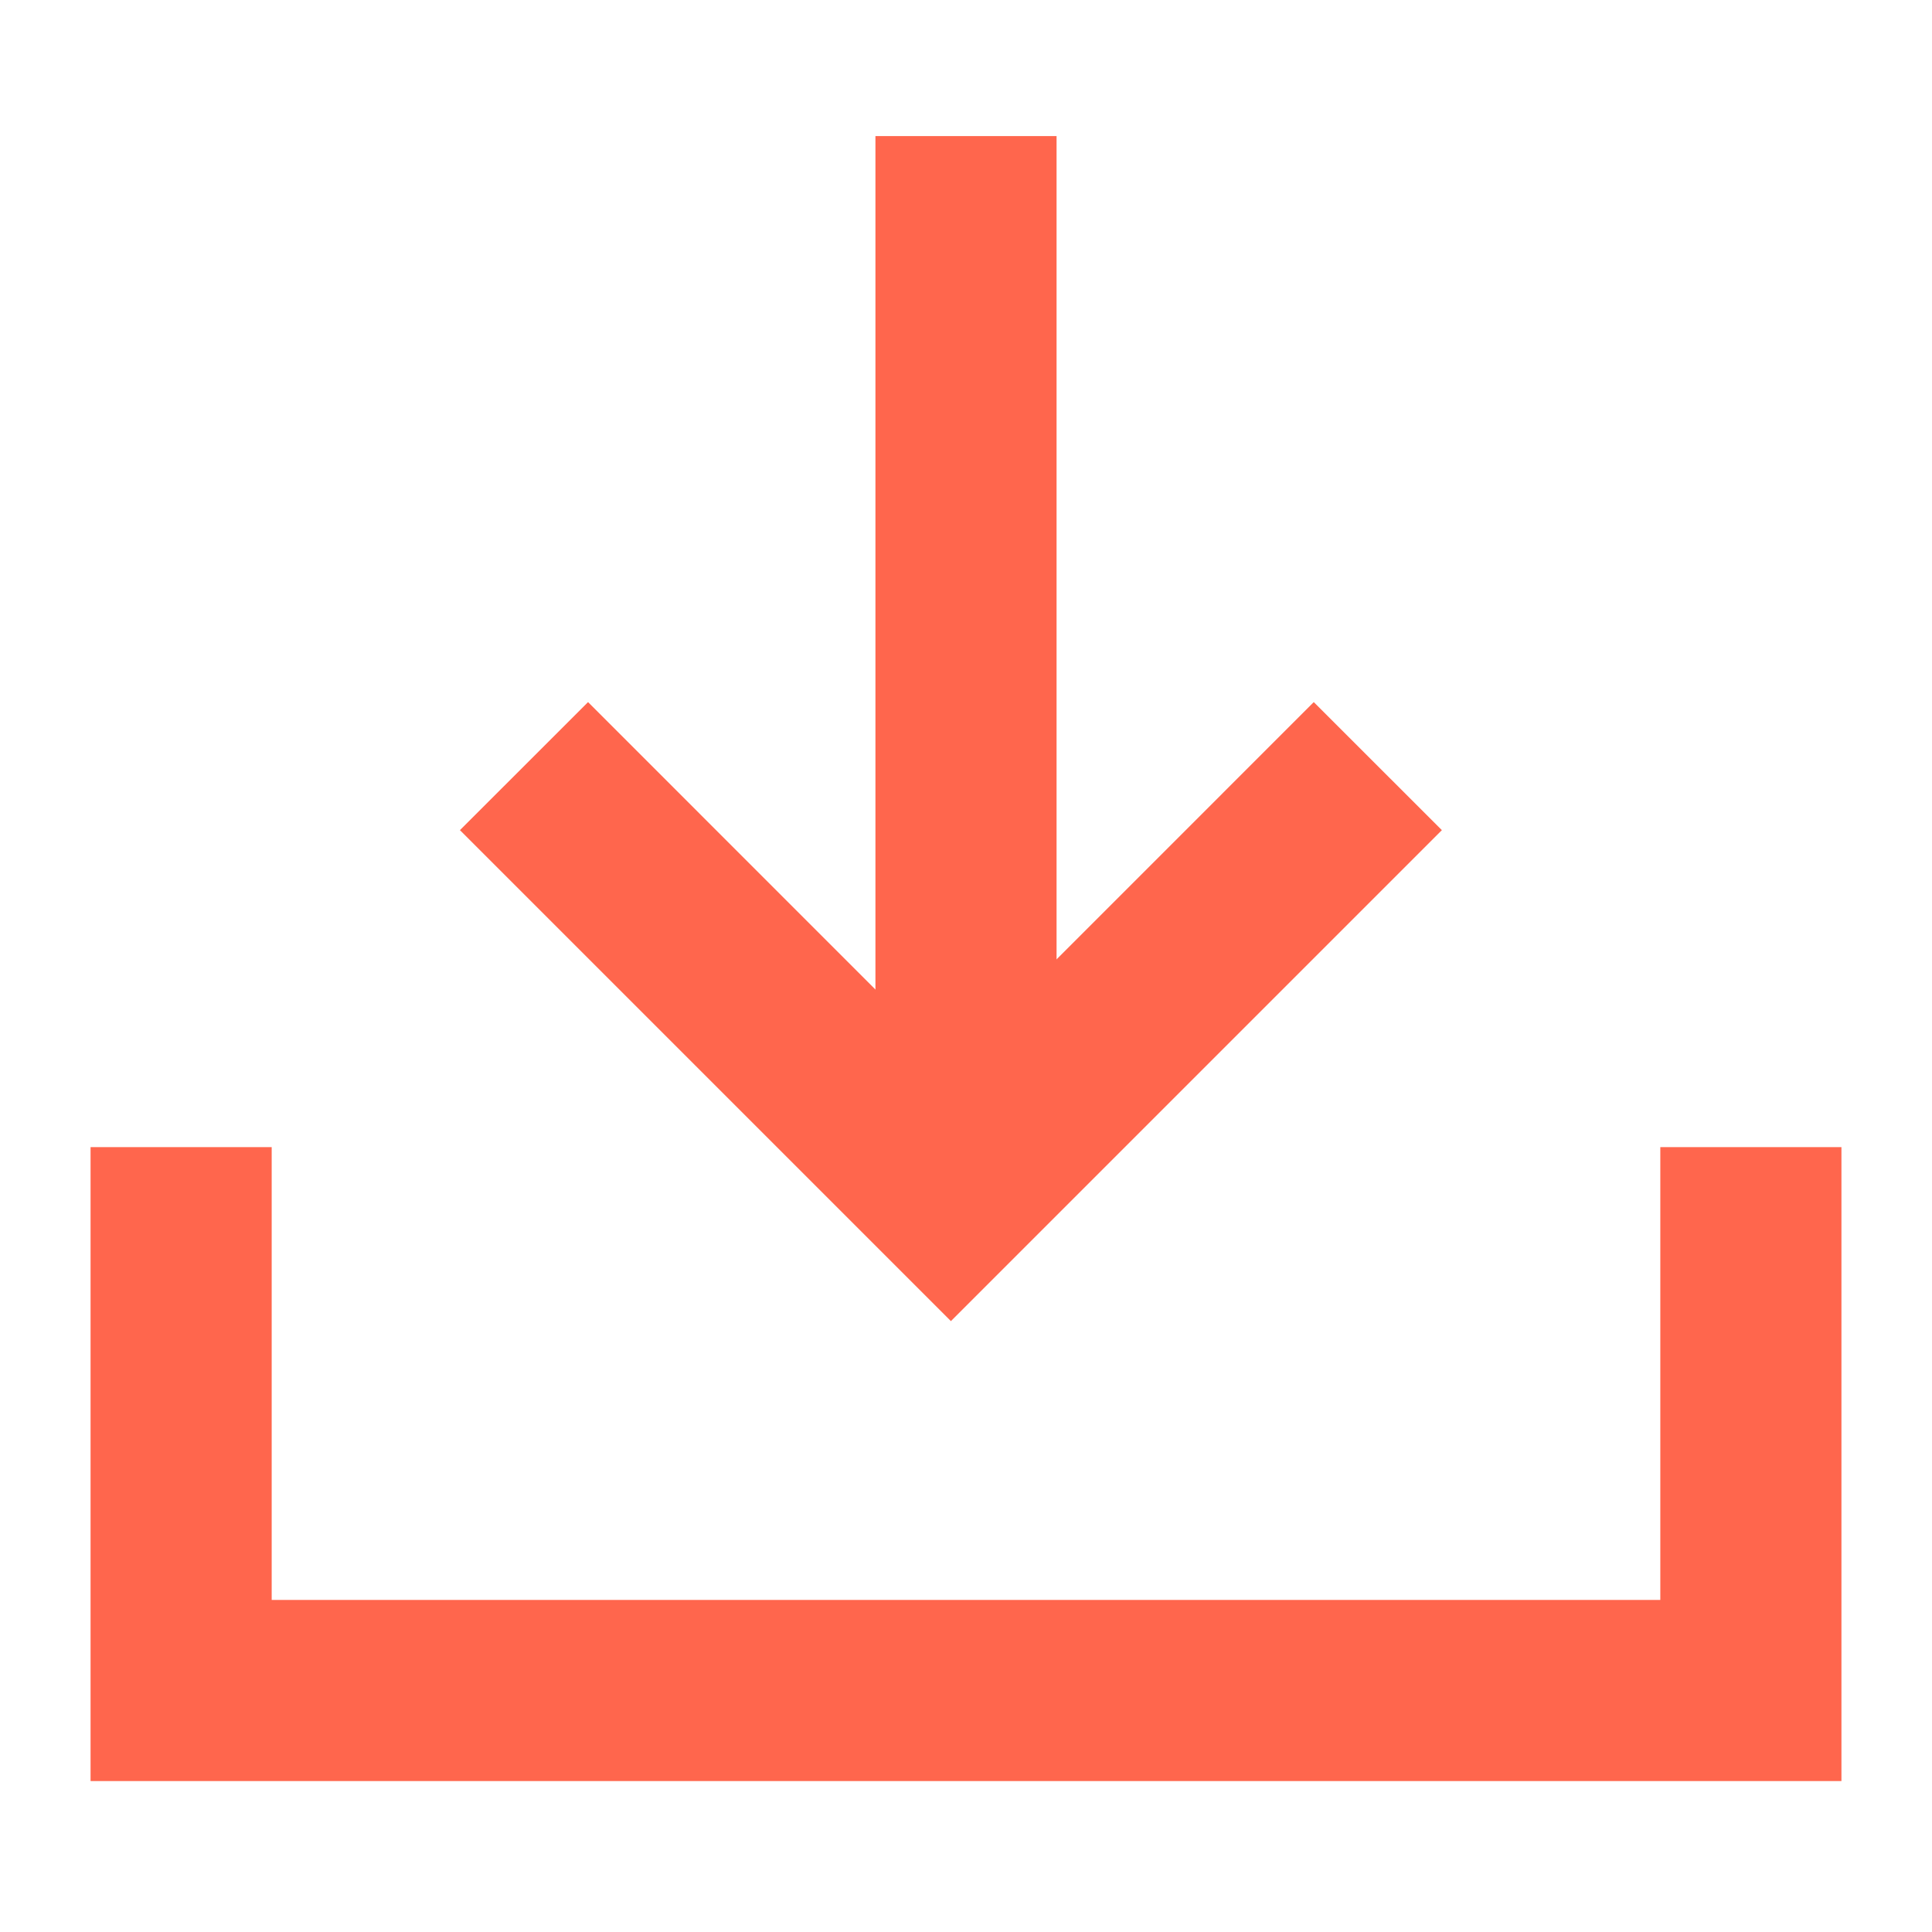 <svg xmlns="http://www.w3.org/2000/svg" width="32" height="32" viewBox="0 0 32 32">
    <g fill="#FF664D" fill-rule="nonzero">
        <path d="M15.75 17.64l-6.01-6.011-2.122 2.121 8.132 8.132 8.132-8.132-2.122-2.121z"/>
        <path d="M27.5 26.5h-23V19h-3v10.5h29V19h-3zM17.5 19V2.254h-3V19z"/>
    </g>
</svg>
